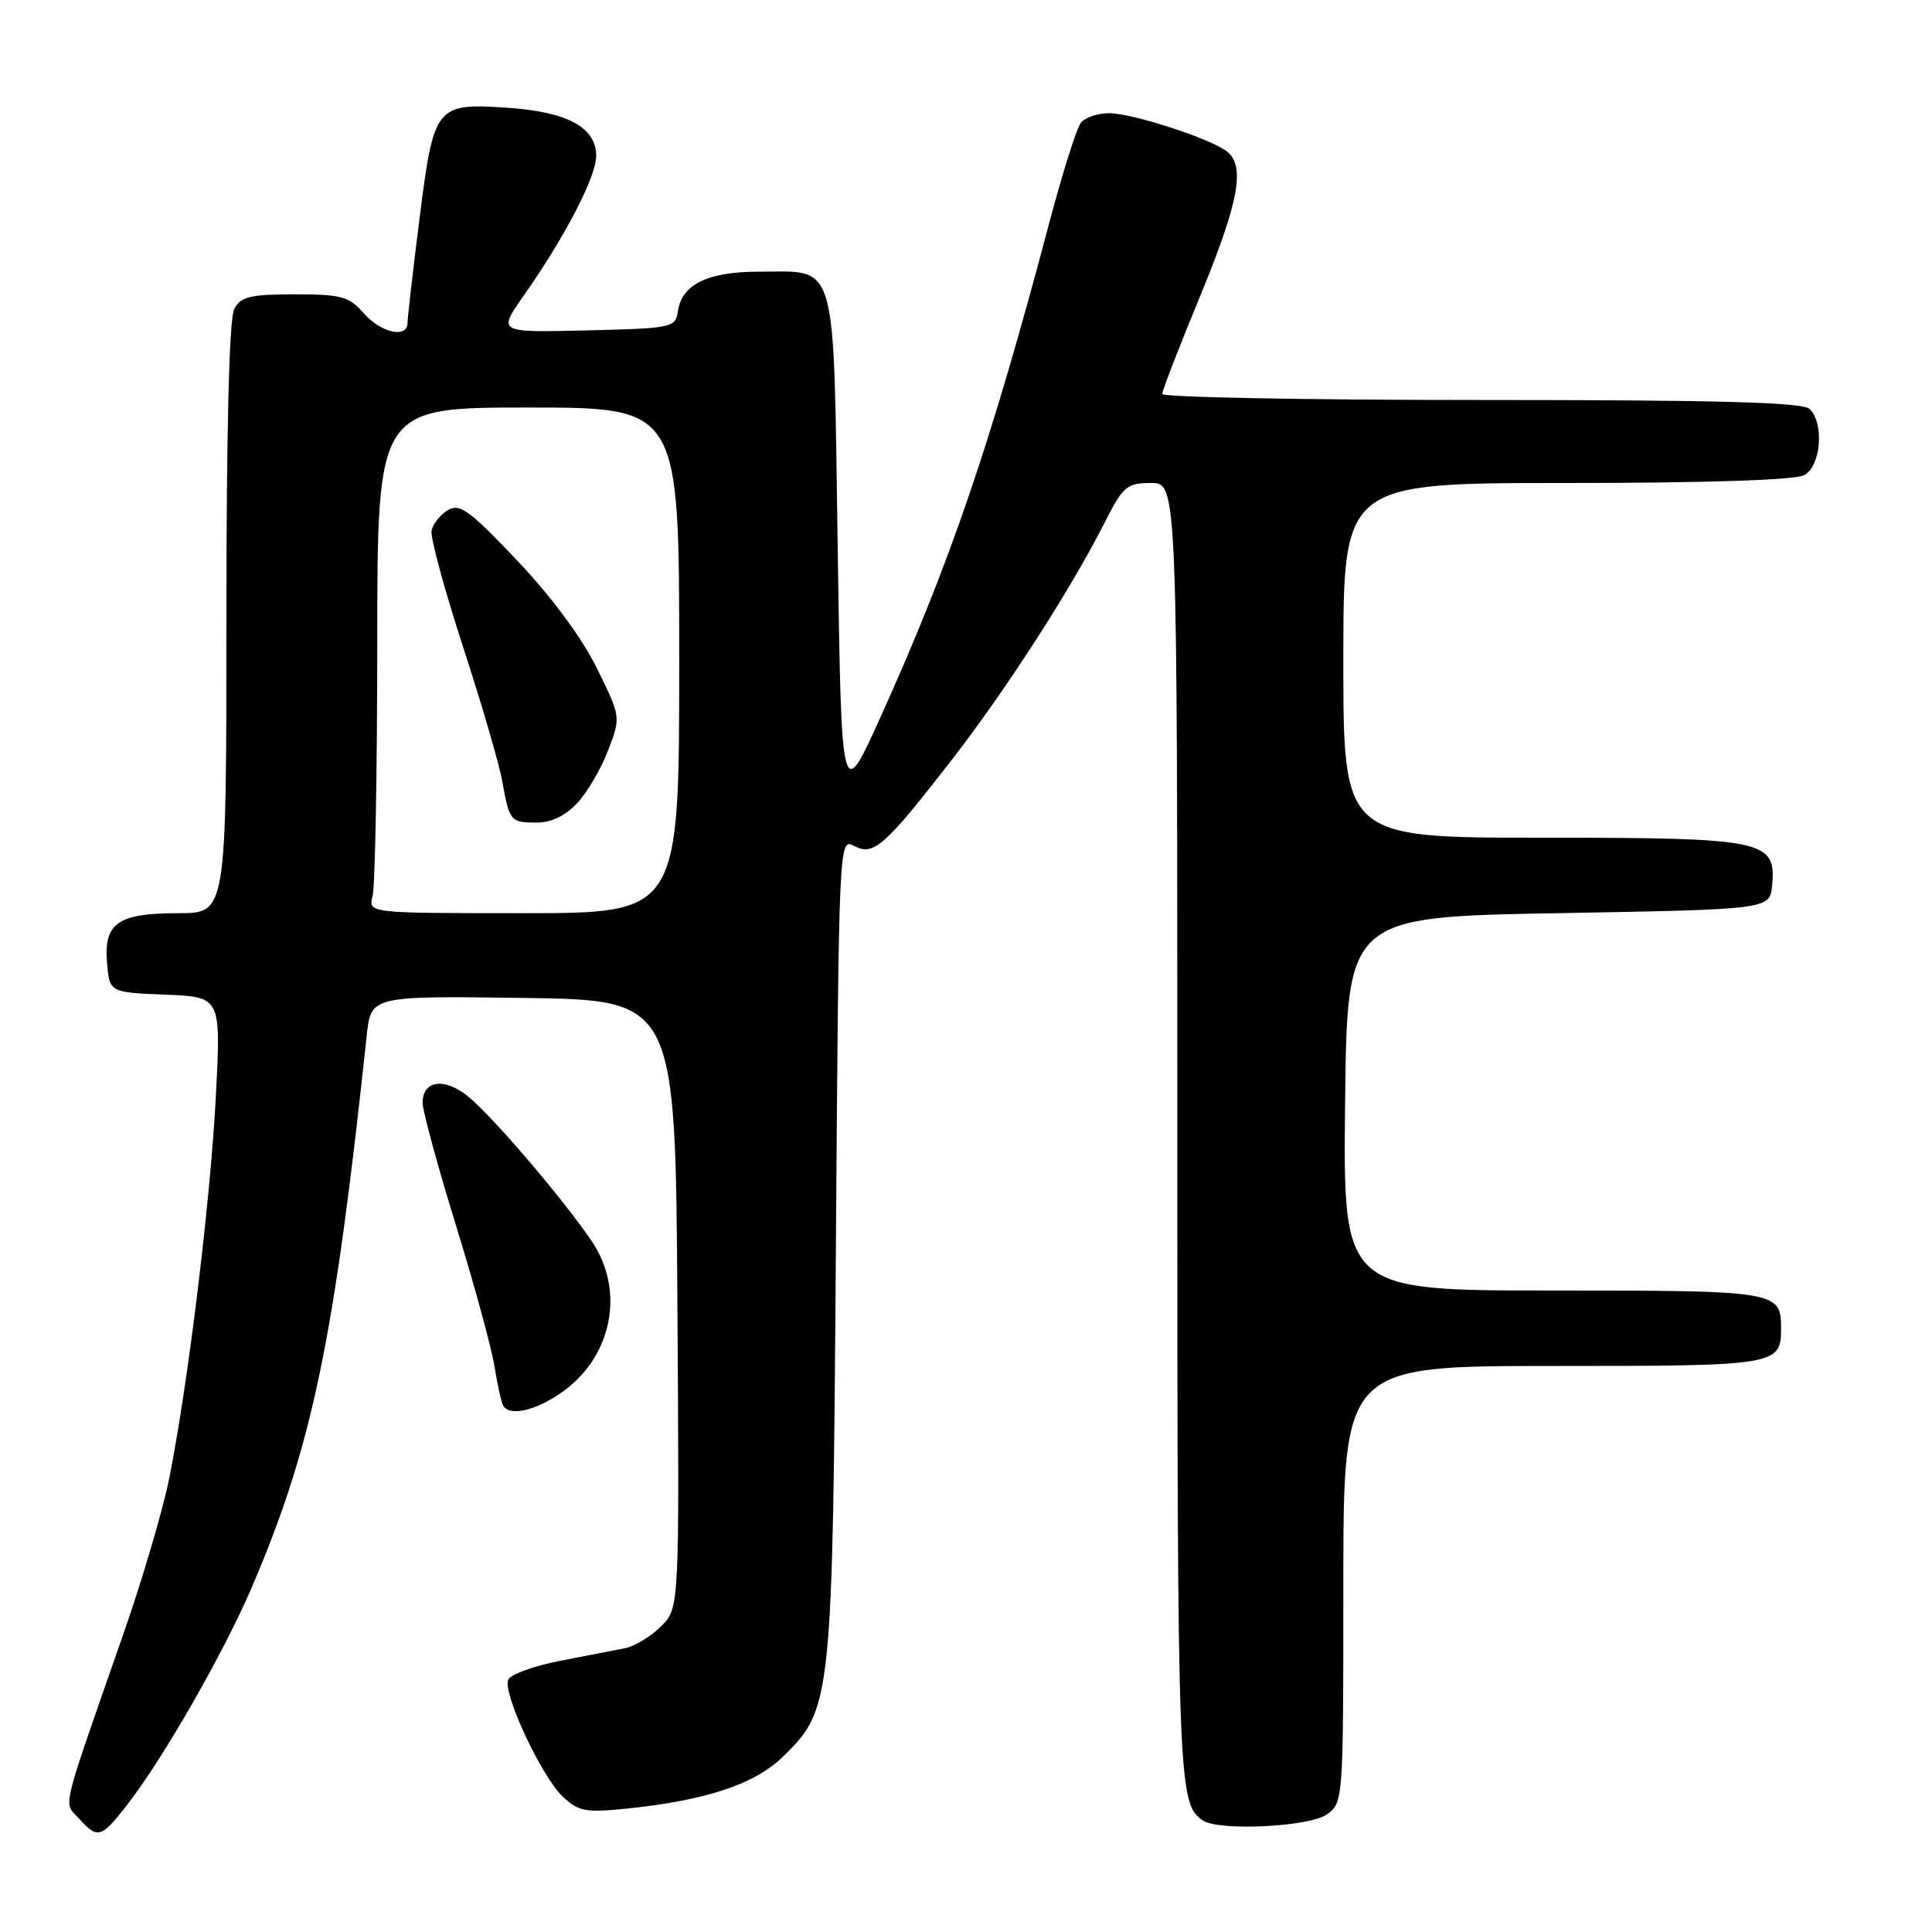 <?xml version="1.0" encoding="UTF-8" standalone="no"?>
<!DOCTYPE svg PUBLIC "-//W3C//DTD SVG 1.1//EN" "http://www.w3.org/Graphics/SVG/1.1/DTD/svg11.dtd" >
<svg xmlns="http://www.w3.org/2000/svg" xmlns:xlink="http://www.w3.org/1999/xlink" version="1.1" viewBox="0 0 256 256">
 <g >
 <path fill="currentColor"
d=" M 16.77 239.25 C 21.57 233.11 29.62 219.07 33.39 210.27 C 41.39 191.56 44.28 177.65 48.59 137.23 C 49.15 131.96 49.15 131.96 69.32 132.23 C 89.50 132.50 89.50 132.50 89.76 172.78 C 90.02 213.07 90.02 213.07 87.60 215.49 C 86.26 216.83 84.12 218.13 82.84 218.39 C 81.55 218.64 77.65 219.41 74.16 220.08 C 70.67 220.76 67.60 221.89 67.33 222.59 C 66.62 224.43 71.77 235.43 74.57 238.06 C 76.68 240.05 77.60 240.21 83.22 239.63 C 93.56 238.55 99.97 236.42 103.68 232.83 C 110.24 226.47 110.33 225.63 110.76 165.26 C 111.15 111.31 111.16 111.02 113.16 112.08 C 115.74 113.47 117.19 112.19 126.14 100.65 C 133.32 91.39 141.91 78.06 146.39 69.21 C 148.81 64.43 149.32 64.00 152.52 64.00 C 156.00 64.00 156.00 64.00 156.00 150.07 C 156.00 236.56 156.09 239.03 159.40 241.23 C 161.52 242.65 173.45 242.07 175.78 240.44 C 177.99 238.90 178.00 238.72 178.00 209.94 C 178.00 181.00 178.00 181.00 205.80 181.00 C 235.51 181.00 236.00 180.92 236.00 176.00 C 236.00 171.08 235.51 171.00 205.78 171.00 C 177.97 171.00 177.97 171.00 178.23 146.25 C 178.50 121.50 178.50 121.50 206.50 121.00 C 234.50 120.50 234.50 120.50 234.81 117.35 C 235.39 111.31 233.89 111.00 204.28 111.00 C 178.00 111.00 178.00 111.00 178.00 87.50 C 178.00 64.00 178.00 64.00 207.57 64.00 C 226.03 64.00 237.86 63.61 239.07 62.96 C 241.28 61.78 241.75 56.15 239.80 54.20 C 238.90 53.30 227.87 53.00 196.30 53.00 C 173.03 53.00 154.00 52.64 154.00 52.20 C 154.00 51.77 156.25 45.96 159.00 39.29 C 164.12 26.88 165.03 22.10 162.64 20.12 C 160.62 18.44 150.09 15.00 146.97 15.00 C 145.47 15.00 143.79 15.56 143.23 16.25 C 142.67 16.94 140.79 22.90 139.04 29.50 C 131.28 58.83 125.89 74.62 116.69 94.98 C 111.50 106.47 111.50 106.47 111.00 72.65 C 110.42 33.65 111.09 36.00 100.53 36.00 C 93.76 36.00 90.33 37.69 89.82 41.26 C 89.51 43.42 89.06 43.51 77.73 43.78 C 65.96 44.06 65.96 44.06 69.32 39.28 C 74.83 31.46 79.00 23.43 79.00 20.65 C 79.00 16.88 75.18 14.81 67.22 14.28 C 57.73 13.64 57.48 13.95 55.58 29.04 C 54.71 35.94 54.00 42.13 54.00 42.79 C 54.00 44.89 50.45 44.10 48.19 41.50 C 46.26 39.28 45.23 39.00 39.04 39.00 C 33.17 39.00 31.91 39.31 31.04 40.93 C 30.37 42.17 30.00 56.92 30.00 81.93 C 30.00 121.00 30.00 121.00 23.69 121.00 C 15.63 121.00 13.75 122.29 14.18 127.54 C 14.50 131.50 14.50 131.50 21.90 131.80 C 29.29 132.09 29.29 132.09 28.60 145.30 C 27.86 159.35 24.89 183.62 22.40 196.00 C 21.57 200.12 18.85 209.35 16.35 216.50 C 7.88 240.80 8.39 238.67 10.47 240.97 C 12.95 243.70 13.37 243.59 16.77 239.25 Z  M 74.10 184.73 C 81.06 180.08 82.95 171.16 78.40 164.45 C 74.56 158.79 65.19 147.83 61.98 145.25 C 58.85 142.73 56.00 143.16 56.00 146.14 C 56.00 147.19 57.98 154.46 60.39 162.28 C 62.81 170.10 65.11 178.53 65.51 181.00 C 65.91 183.47 66.43 185.84 66.67 186.25 C 67.51 187.66 70.70 187.00 74.10 184.73 Z  M 49.37 118.75 C 49.70 117.51 49.98 102.44 49.99 85.25 C 50.00 54.00 50.00 54.00 70.00 54.00 C 90.00 54.00 90.00 54.00 90.00 87.50 C 90.00 121.00 90.00 121.00 69.38 121.00 C 48.77 121.00 48.77 121.00 49.37 118.75 Z  M 76.50 106.40 C 77.83 104.98 79.67 101.82 80.59 99.40 C 82.27 95.00 82.27 95.00 79.08 88.52 C 77.13 84.55 73.04 79.03 68.53 74.27 C 62.18 67.58 60.90 66.65 59.33 67.61 C 58.32 68.22 57.36 69.44 57.18 70.32 C 57.01 71.21 58.89 78.13 61.36 85.72 C 63.83 93.30 66.16 101.30 66.55 103.50 C 67.50 108.82 67.64 109.00 71.11 109.00 C 73.04 109.00 74.95 108.08 76.50 106.40 Z "/>
</g>
</svg>